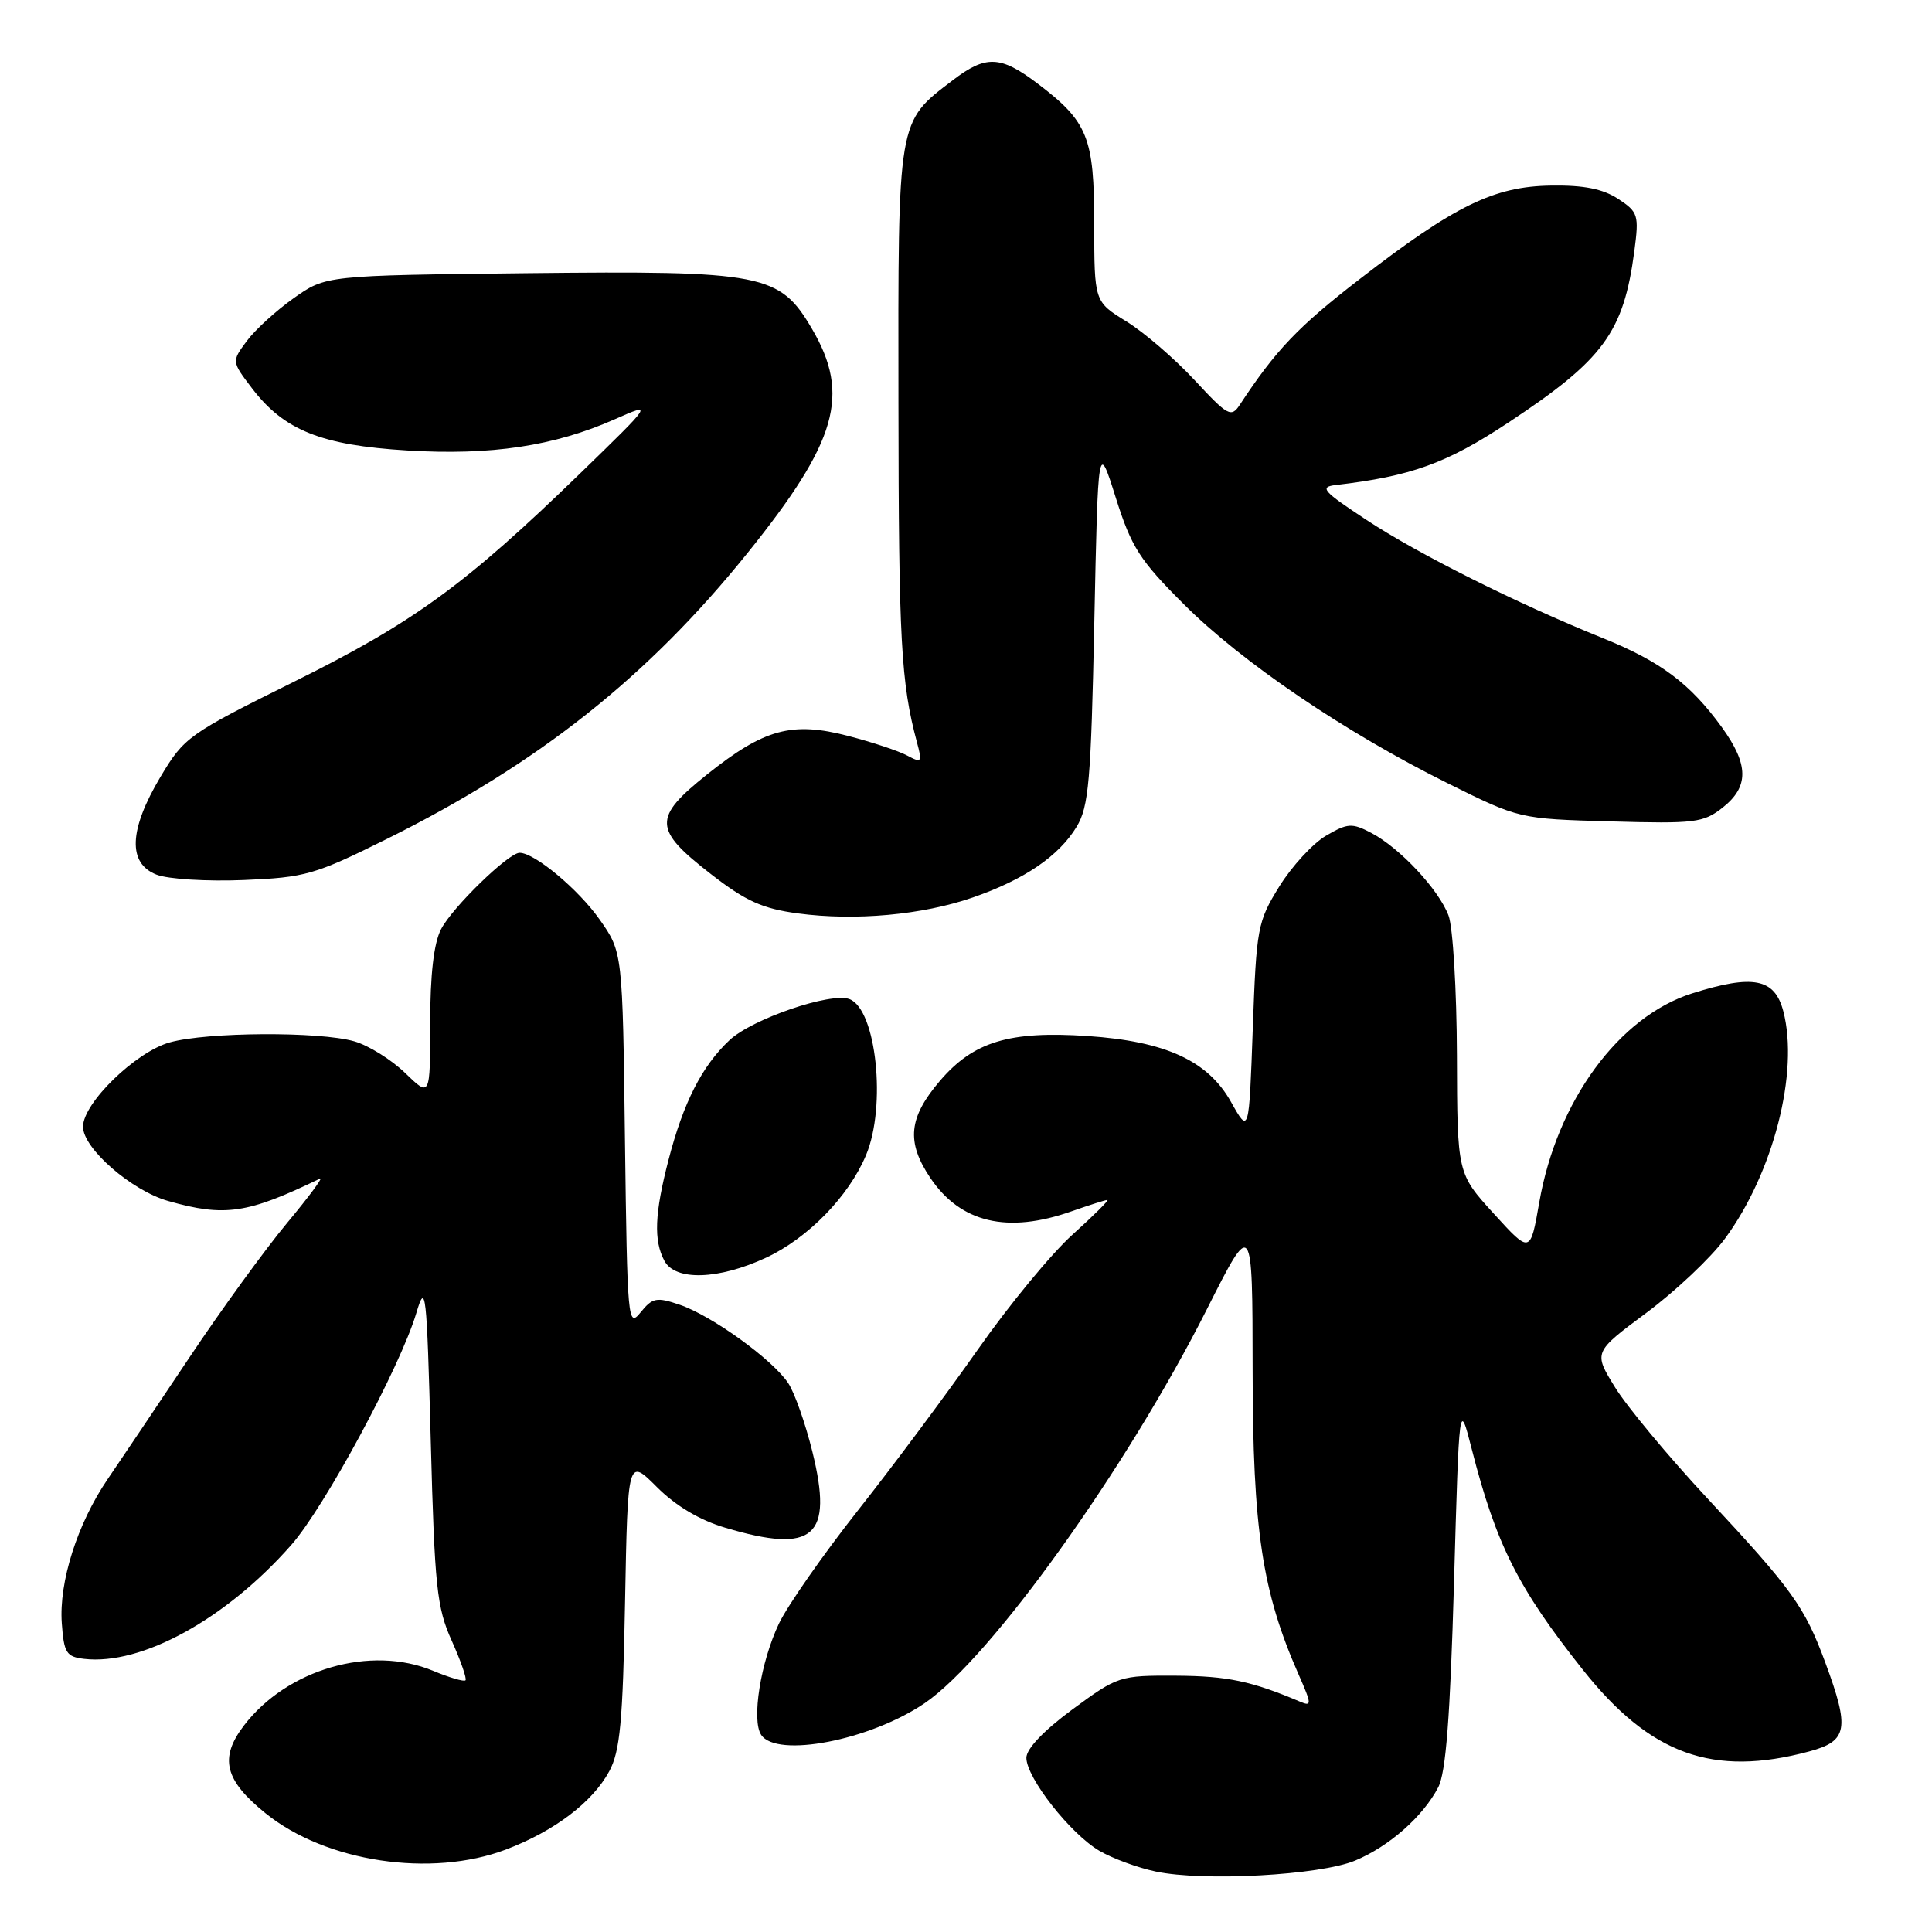 <?xml version="1.0" encoding="UTF-8" standalone="no"?>
<!DOCTYPE svg PUBLIC "-//W3C//DTD SVG 1.1//EN" "http://www.w3.org/Graphics/SVG/1.1/DTD/svg11.dtd" >
<svg xmlns="http://www.w3.org/2000/svg" xmlns:xlink="http://www.w3.org/1999/xlink" version="1.1" viewBox="0 0 256 256">
 <g >
 <path fill="currentColor"
d=" M 179.56 246.54 C 184.07 244.66 188.55 240.71 190.57 236.83 C 191.59 234.89 192.15 227.56 192.66 209.83 C 193.35 185.50 193.35 185.50 195.01 192.00 C 198.26 204.68 201.14 210.42 209.71 221.22 C 218.66 232.51 226.97 235.51 239.75 232.07 C 244.83 230.70 245.12 229.10 241.86 220.29 C 239.12 212.88 237.50 210.63 226.20 198.50 C 221.08 193.00 215.59 186.40 214.01 183.84 C 211.13 179.18 211.13 179.18 218.15 173.96 C 222.01 171.09 226.70 166.66 228.57 164.12 C 234.98 155.41 238.40 142.07 236.30 134.00 C 235.16 129.64 232.32 129.08 224.24 131.62 C 214.51 134.69 206.30 145.90 203.96 159.32 C 202.77 166.13 202.77 166.13 197.93 160.81 C 193.09 155.50 193.09 155.50 193.05 139.82 C 193.02 131.19 192.52 122.86 191.94 121.32 C 190.64 117.86 185.47 112.34 181.69 110.36 C 179.15 109.03 178.57 109.06 175.70 110.74 C 173.96 111.76 171.17 114.79 169.51 117.47 C 166.63 122.13 166.48 122.93 166.00 136.30 C 165.50 150.26 165.50 150.26 163.12 146.02 C 160.06 140.55 154.45 137.98 144.12 137.28 C 133.73 136.58 129.00 138.02 124.56 143.20 C 120.38 148.09 120.06 151.30 123.28 156.09 C 127.29 162.03 133.50 163.50 142.00 160.50 C 144.34 159.68 146.47 159.00 146.73 159.00 C 147.00 159.00 144.93 161.05 142.14 163.57 C 139.34 166.08 133.69 172.94 129.57 178.82 C 125.45 184.69 118.30 194.29 113.68 200.14 C 109.06 206.00 104.35 212.75 103.21 215.14 C 100.78 220.26 99.56 227.92 100.86 229.88 C 102.93 232.99 115.28 230.60 122.51 225.69 C 131.24 219.76 149.29 194.56 159.91 173.50 C 165.96 161.50 165.96 161.50 165.98 181.56 C 166.00 202.70 167.24 210.90 172.06 221.85 C 173.83 225.87 173.84 226.15 172.24 225.47 C 165.85 222.76 162.63 222.08 155.86 222.04 C 148.35 222.00 148.12 222.08 142.11 226.50 C 138.31 229.30 136.00 231.72 136.00 232.92 C 136.00 235.56 141.84 243.00 145.67 245.24 C 147.39 246.25 150.76 247.49 153.15 247.99 C 159.48 249.33 174.91 248.48 179.56 246.54 Z  M 67.05 245.07 C 73.45 242.64 78.51 238.81 80.73 234.70 C 82.16 232.06 82.53 228.14 82.82 212.34 C 83.18 193.18 83.18 193.18 87.04 197.04 C 89.55 199.55 92.71 201.43 96.13 202.44 C 107.87 205.93 110.44 203.67 107.64 192.34 C 106.73 188.65 105.30 184.58 104.46 183.30 C 102.42 180.18 94.32 174.33 90.07 172.89 C 86.99 171.84 86.46 171.95 84.88 173.90 C 83.20 175.98 83.12 175.09 82.81 151.12 C 82.50 126.17 82.50 126.17 79.46 121.85 C 76.65 117.85 70.84 113.00 68.85 113.00 C 67.38 113.00 59.93 120.24 58.44 123.13 C 57.48 124.98 57.00 129.13 57.00 135.65 C 57.00 145.39 57.00 145.39 53.69 142.18 C 51.86 140.41 48.83 138.52 46.94 137.98 C 42.34 136.66 27.46 136.74 22.50 138.12 C 17.99 139.37 11.00 146.16 11.00 149.30 C 11.00 152.16 17.42 157.76 22.29 159.14 C 29.78 161.27 32.81 160.82 42.40 156.17 C 42.89 155.93 40.93 158.58 38.04 162.05 C 35.15 165.52 29.31 173.56 25.06 179.93 C 20.81 186.29 15.95 193.53 14.26 196.00 C 10.25 201.90 7.79 209.62 8.19 215.10 C 8.47 219.02 8.79 219.53 11.15 219.81 C 18.76 220.69 29.96 214.53 38.59 204.72 C 43.01 199.71 53.04 181.11 55.16 174.00 C 56.41 169.80 56.54 170.95 57.08 191.00 C 57.59 210.27 57.88 213.01 59.85 217.39 C 61.06 220.08 61.88 222.45 61.68 222.65 C 61.47 222.86 59.55 222.29 57.41 221.40 C 49.14 217.94 38.03 221.16 32.31 228.66 C 29.03 232.96 29.76 235.89 35.20 240.28 C 43.19 246.74 57.15 248.83 67.05 245.07 Z  M 101.51 166.65 C 107.06 164.06 112.46 158.53 114.75 153.07 C 117.48 146.60 116.12 133.75 112.57 132.39 C 110.10 131.44 99.66 135.01 96.66 137.83 C 93.01 141.26 90.55 146.09 88.58 153.70 C 86.74 160.79 86.59 164.37 88.04 167.07 C 89.48 169.76 95.21 169.58 101.51 166.65 Z  M 128.91 118.92 C 135.74 116.55 140.30 113.44 142.66 109.55 C 144.27 106.88 144.56 103.50 145.00 82.50 C 145.50 58.50 145.50 58.50 147.85 65.96 C 149.92 72.51 151.01 74.22 156.86 80.06 C 164.54 87.75 178.26 97.05 191.83 103.79 C 201.31 108.50 201.31 108.50 213.40 108.84 C 224.58 109.16 225.71 109.02 228.25 107.02 C 231.77 104.25 231.74 101.32 228.15 96.36 C 223.96 90.58 220.05 87.65 212.37 84.55 C 201.04 79.98 187.90 73.41 181.00 68.85 C 175.28 65.08 174.80 64.53 177.00 64.27 C 187.00 63.10 191.68 61.41 199.90 55.97 C 212.49 47.64 215.13 44.05 216.56 33.27 C 217.19 28.48 217.07 28.10 214.41 26.35 C 212.40 25.03 209.85 24.52 205.54 24.59 C 197.97 24.69 192.78 27.23 180.18 36.97 C 172.01 43.28 169.04 46.39 164.28 53.64 C 163.14 55.36 162.70 55.12 158.28 50.36 C 155.65 47.53 151.59 44.03 149.25 42.59 C 145.00 39.97 145.00 39.97 144.99 29.74 C 144.99 18.17 144.16 16.12 137.43 11.03 C 132.57 7.36 130.63 7.28 126.26 10.62 C 118.88 16.24 119.00 15.54 119.05 53.50 C 119.08 84.95 119.39 90.47 121.50 98.36 C 122.22 101.01 122.13 101.14 120.22 100.12 C 119.09 99.51 115.57 98.34 112.41 97.52 C 104.94 95.57 101.26 96.57 93.70 102.61 C 86.49 108.37 86.55 109.89 94.21 115.83 C 98.82 119.41 101.03 120.40 105.71 121.03 C 113.32 122.05 122.21 121.24 128.91 118.92 Z  M 51.27 111.16 C 71.37 101.16 85.87 89.66 99.08 73.24 C 110.94 58.50 112.72 52.31 107.59 43.57 C 103.31 36.27 101.19 35.85 69.81 36.20 C 43.17 36.50 43.17 36.50 38.93 39.50 C 36.60 41.15 33.79 43.71 32.69 45.20 C 30.69 47.90 30.69 47.90 33.40 51.46 C 37.64 57.02 42.58 59.00 53.97 59.69 C 65.07 60.37 73.43 59.11 81.45 55.56 C 86.59 53.29 86.59 53.29 76.85 62.75 C 61.64 77.50 54.83 82.46 39.00 90.31 C 24.95 97.28 24.41 97.67 21.25 102.96 C 17.08 109.96 16.90 114.41 20.75 115.90 C 22.26 116.49 27.44 116.81 32.27 116.61 C 40.46 116.27 41.70 115.92 51.27 111.16 Z "/>
</g>
</svg>
